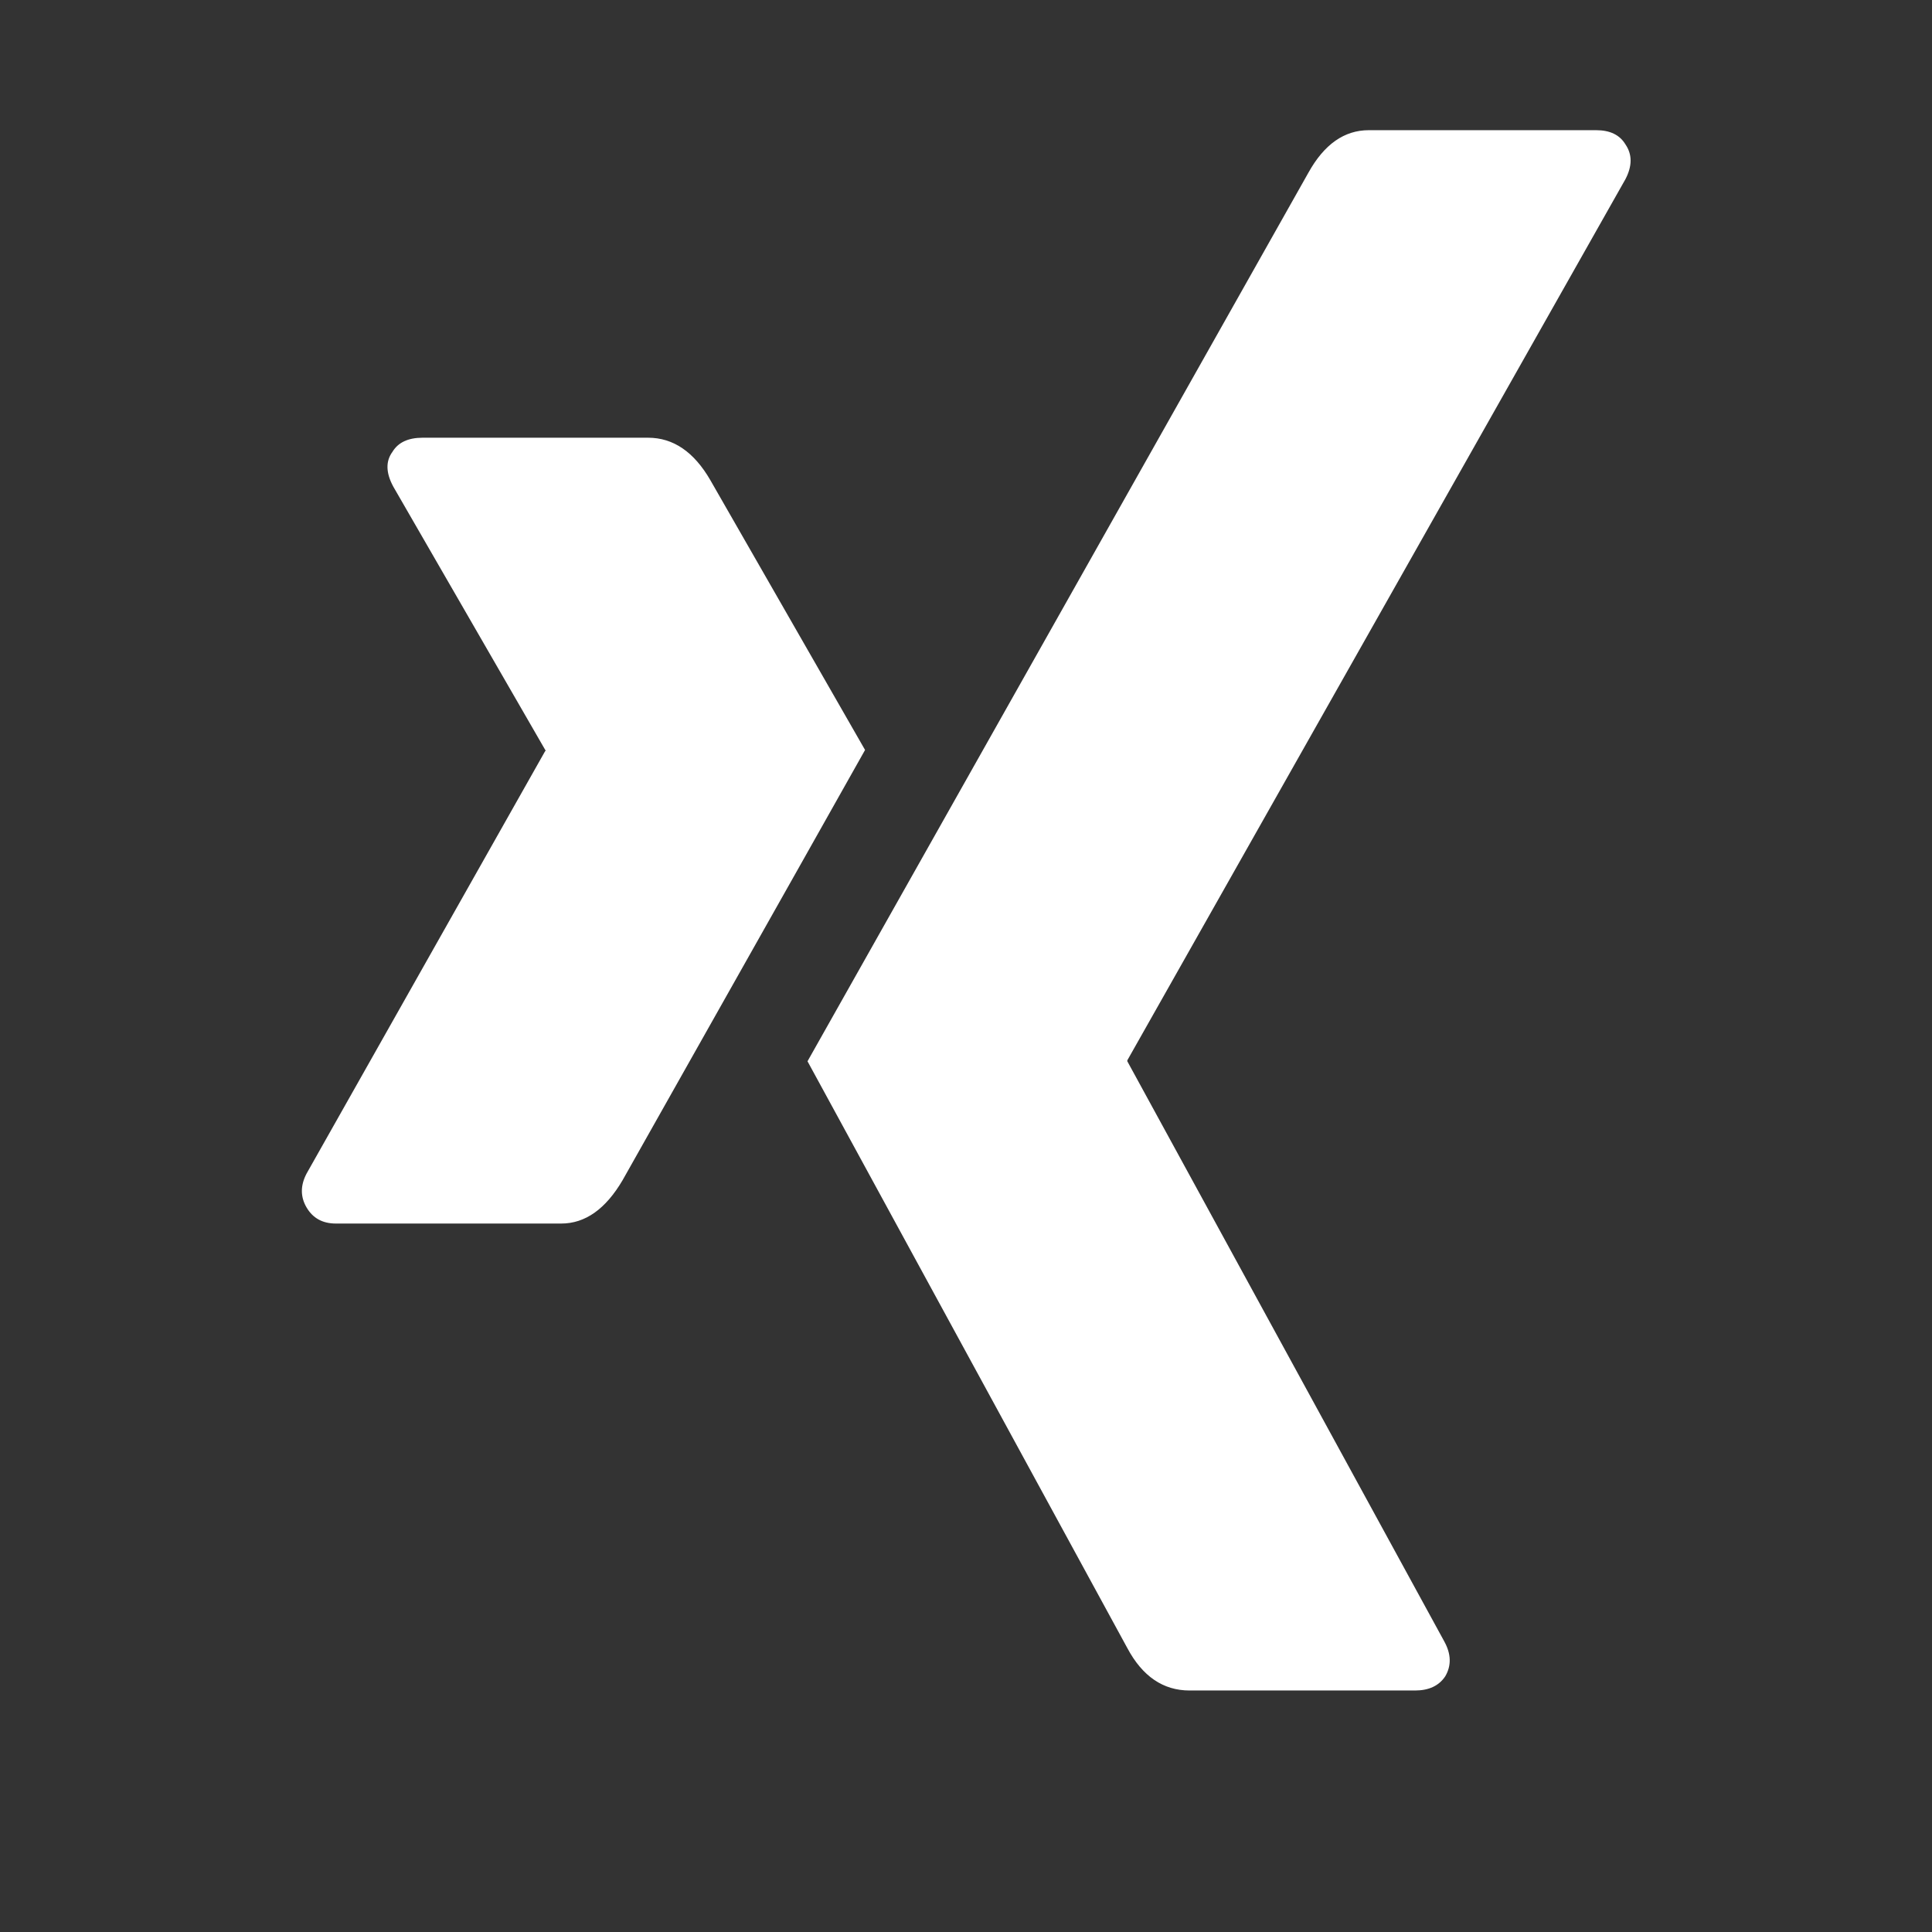 <svg width="2048" height="2048" viewBox="-320 -384 2048 2048"><rect x="-320" y="-384" width="2048" height="2048" fill="#333333" stroke="none"/><g transform="scale(1 -1) translate(0 -1280)"><path d="M597 869q-10 -18 -257 -456q-27 -46 -65 -46h-239q-21 0 -31 17t0 36l253 448q1 0 0 1l-161 279q-12 22 -1 37q9 15 32 15h239q40 0 66 -45zM1403 1511q11 -16 0 -37l-528 -934v-1l336 -615q11 -20 1 -37q-10 -15 -32 -15h-239q-42 0 -66 45l-339 622q18 32 531 942 q25 45 64 45h241q22 0 31 -15z" fill="white" /></g></svg>